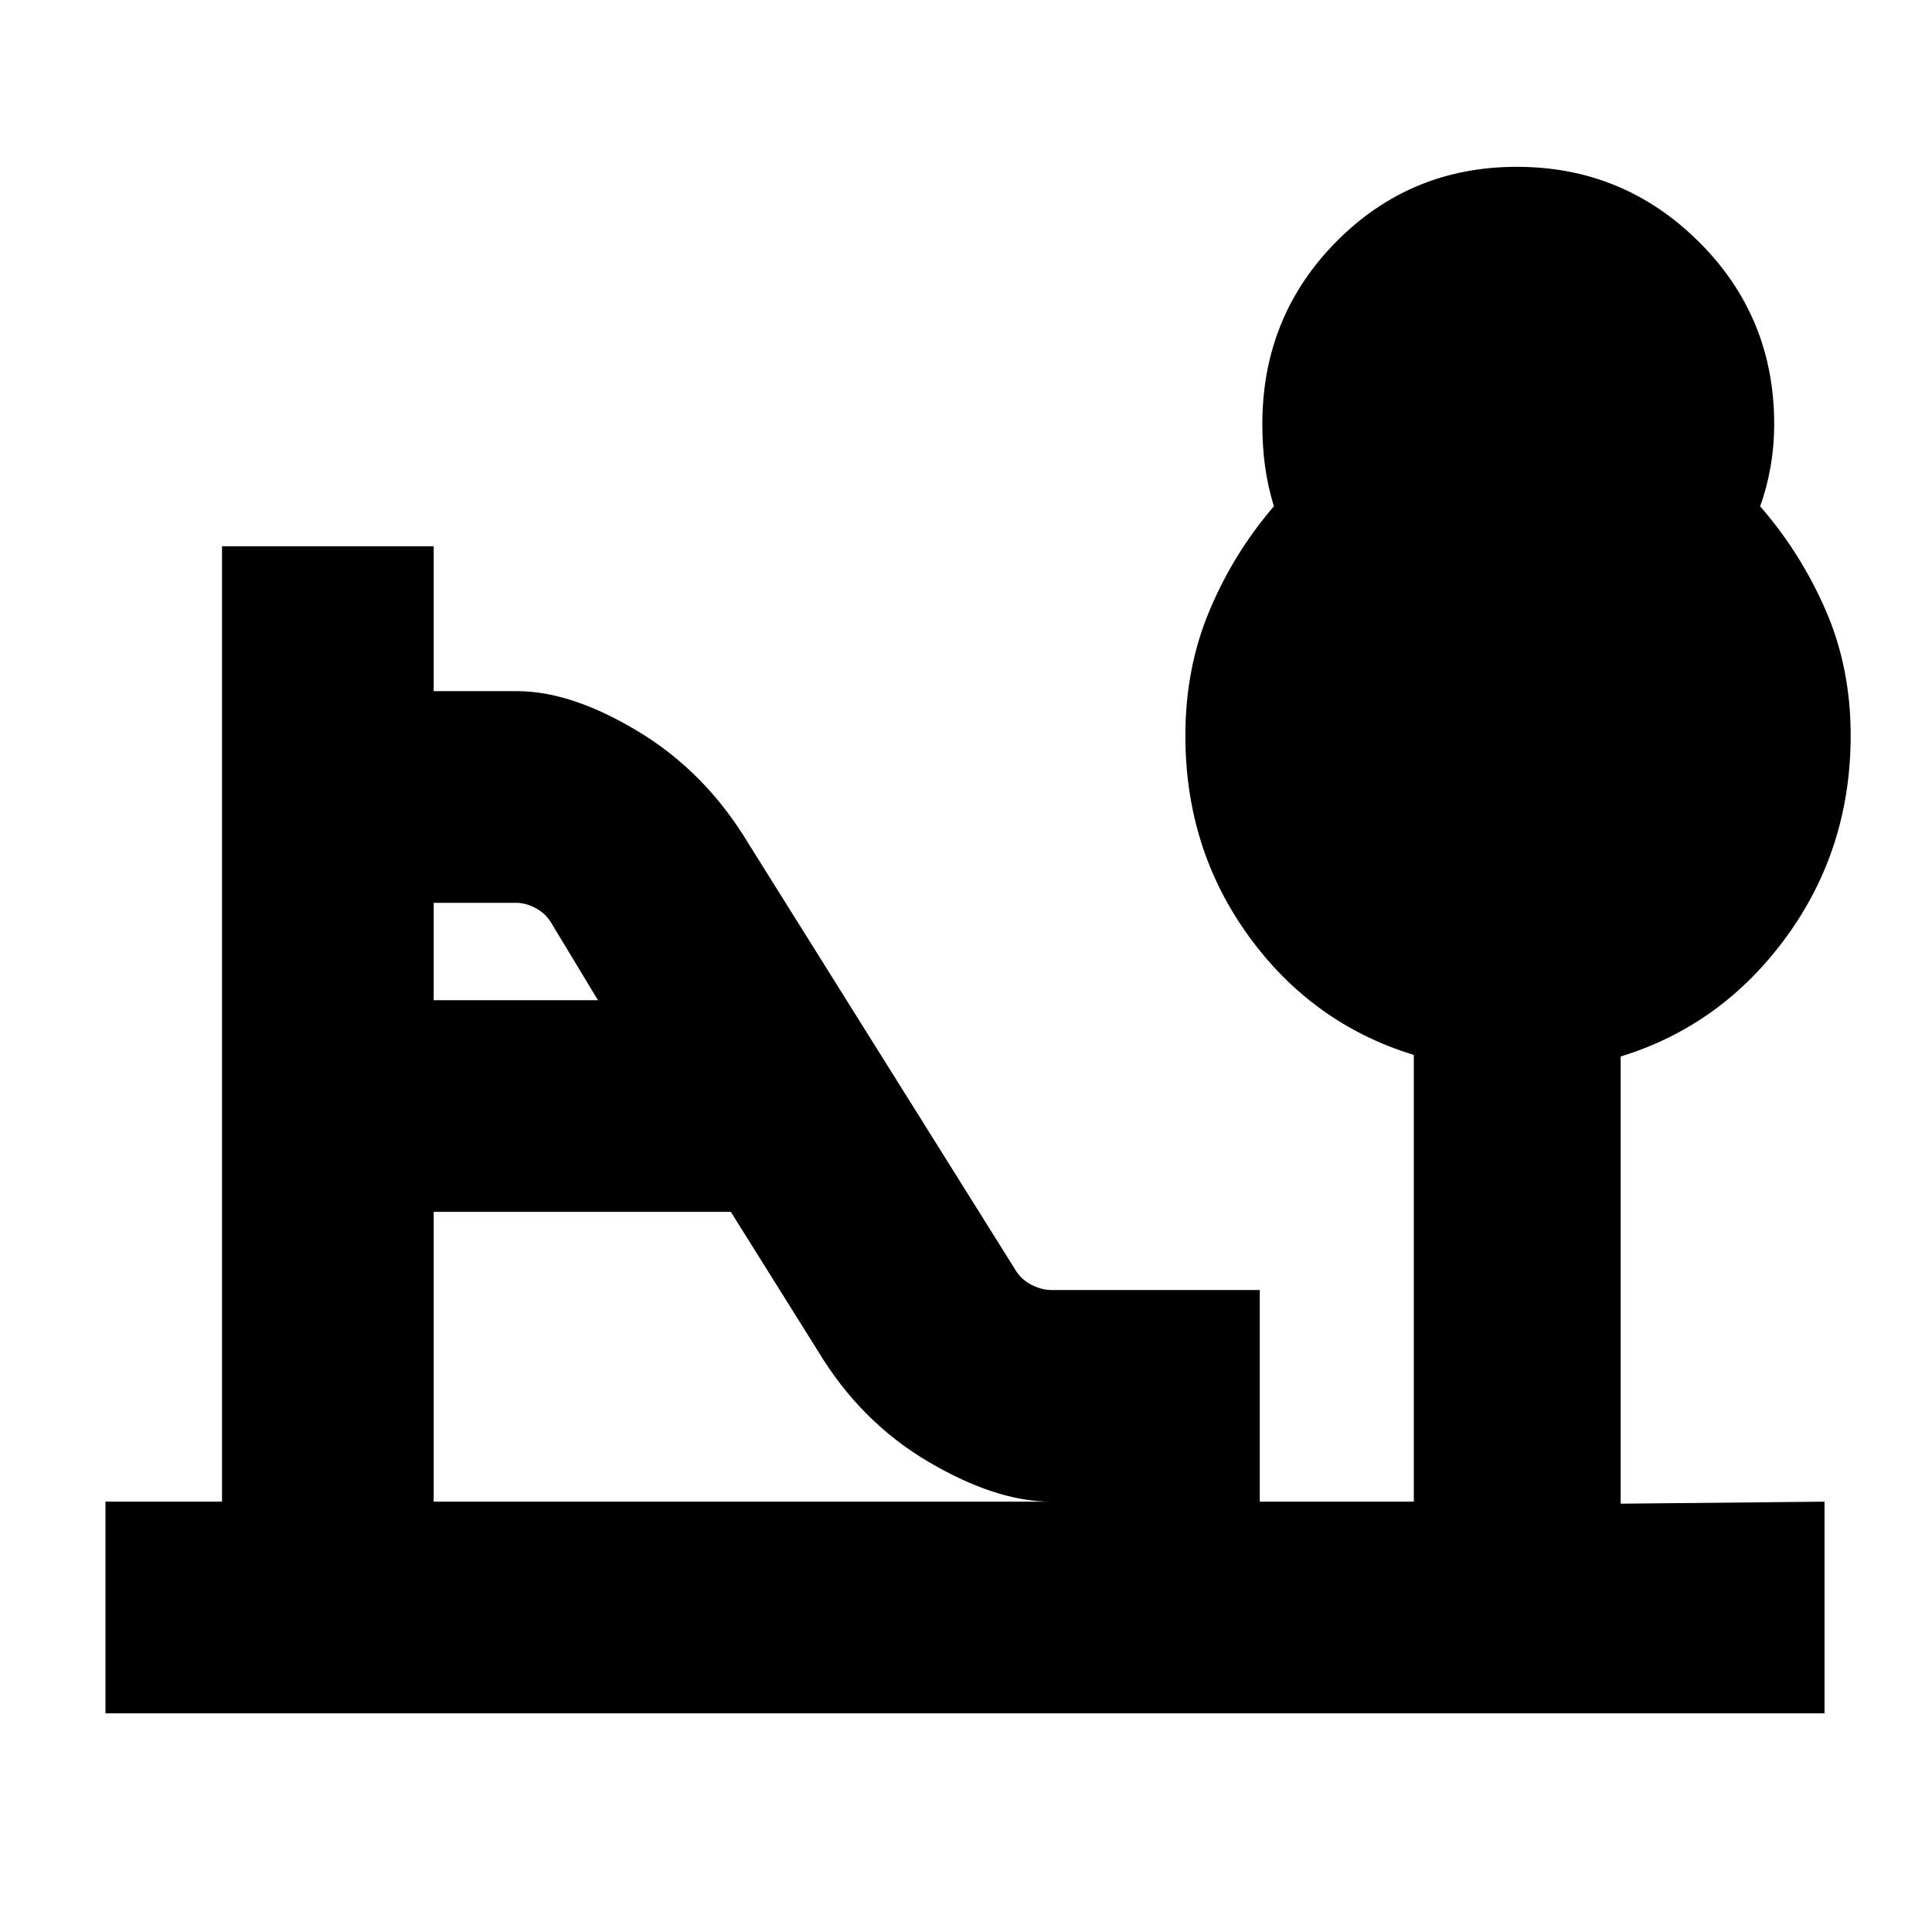 <svg xmlns="http://www.w3.org/2000/svg" height="20" viewBox="0 -960 960 960" width="20"><path d="M215.5-463h81.63l-23.65-39.14q-2.92-4.41-7.71-6.83t-9.16-2.42H215.5V-463Zm0 249.17h306.85q-27.42 0-61.09-19.85-33.68-19.85-54.93-55.17l-43.19-68.98H215.5v144ZM52.41-108.65v-105.18h57.92v-474.74H215.5v72h41.51q26.9 0 60.11 20.03 33.22 20.02 54.51 55.24l133.43 213.13q2.88 4.33 7.81 6.75t9.48 2.42h103.62v105.17h76.55V-435.8q-50.4-15.45-81.96-58.92Q589-538.2 589-594.42q0-33.64 12-62.21t32-51.8q-3.07-9.96-4.41-19.92-1.35-9.96-1.35-20.82 0-53.6 36.78-90.77 36.79-37.17 89.7-37.17 52.91 0 90.39 37.22 37.48 37.22 37.48 90.64 0 10.82-1.85 21.32-1.84 10.5-5.15 19.5 20.24 23.23 32.62 51.75 12.38 28.51 12.38 62.1 0 56.3-32.04 100.22-32.05 43.91-82.25 59.32v222.21l101.29-1v105.18H52.41Z"/></svg>